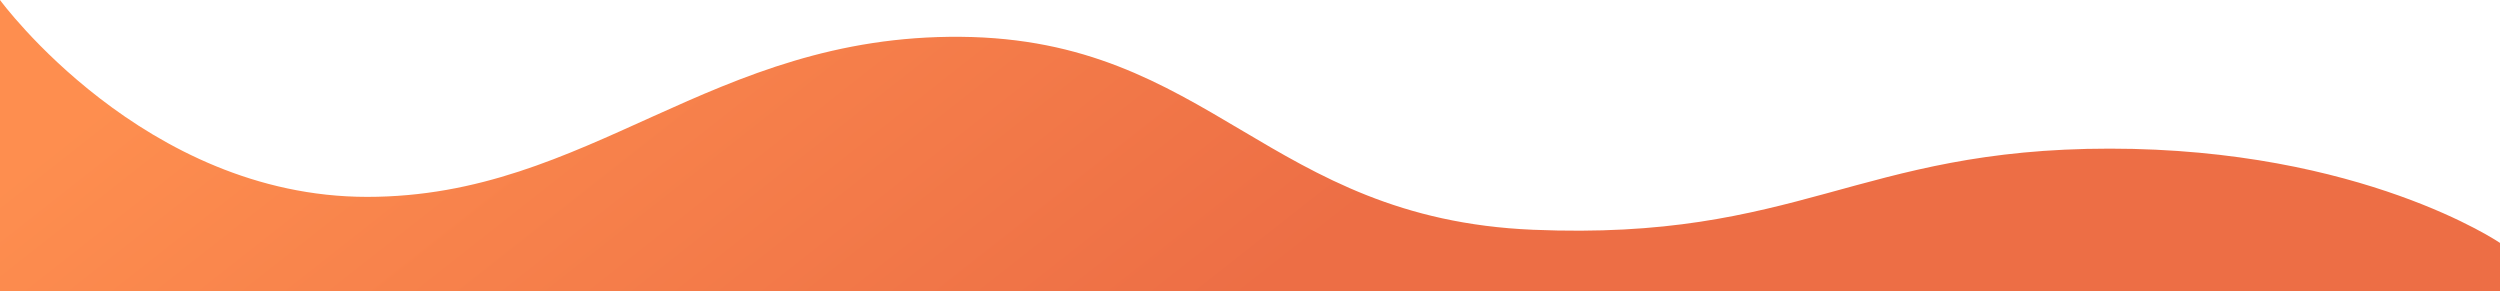 <svg xmlns="http://www.w3.org/2000/svg" xmlns:xlink="http://www.w3.org/1999/xlink" width="1926.909" height="224.414" viewBox="0 0 1926.909 224.414">
  <defs>
    <linearGradient id="linear-gradient" y1="0.685" x2="0.545" y2="0.765" gradientUnits="objectBoundingBox">
      <stop offset="0" stop-color="#fe823c"/>
      <stop offset="1" stop-color="#eb5e31"/>
    </linearGradient>
  </defs>
  <path id="Path_3" data-name="Path 3" d="M1915.125,955.543s-106.47-72.67-300.82-72.67-239.612,71.141-444.47,62.53-248.43-147.03-441.09-148.72-285.6,123.37-457.529,123.37-283-151.744-283-151.744V992.723H1915.125Z" transform="translate(11.784 -768.31)" opacity="0.9" fill="url(#linear-gradient)"/>
</svg>
